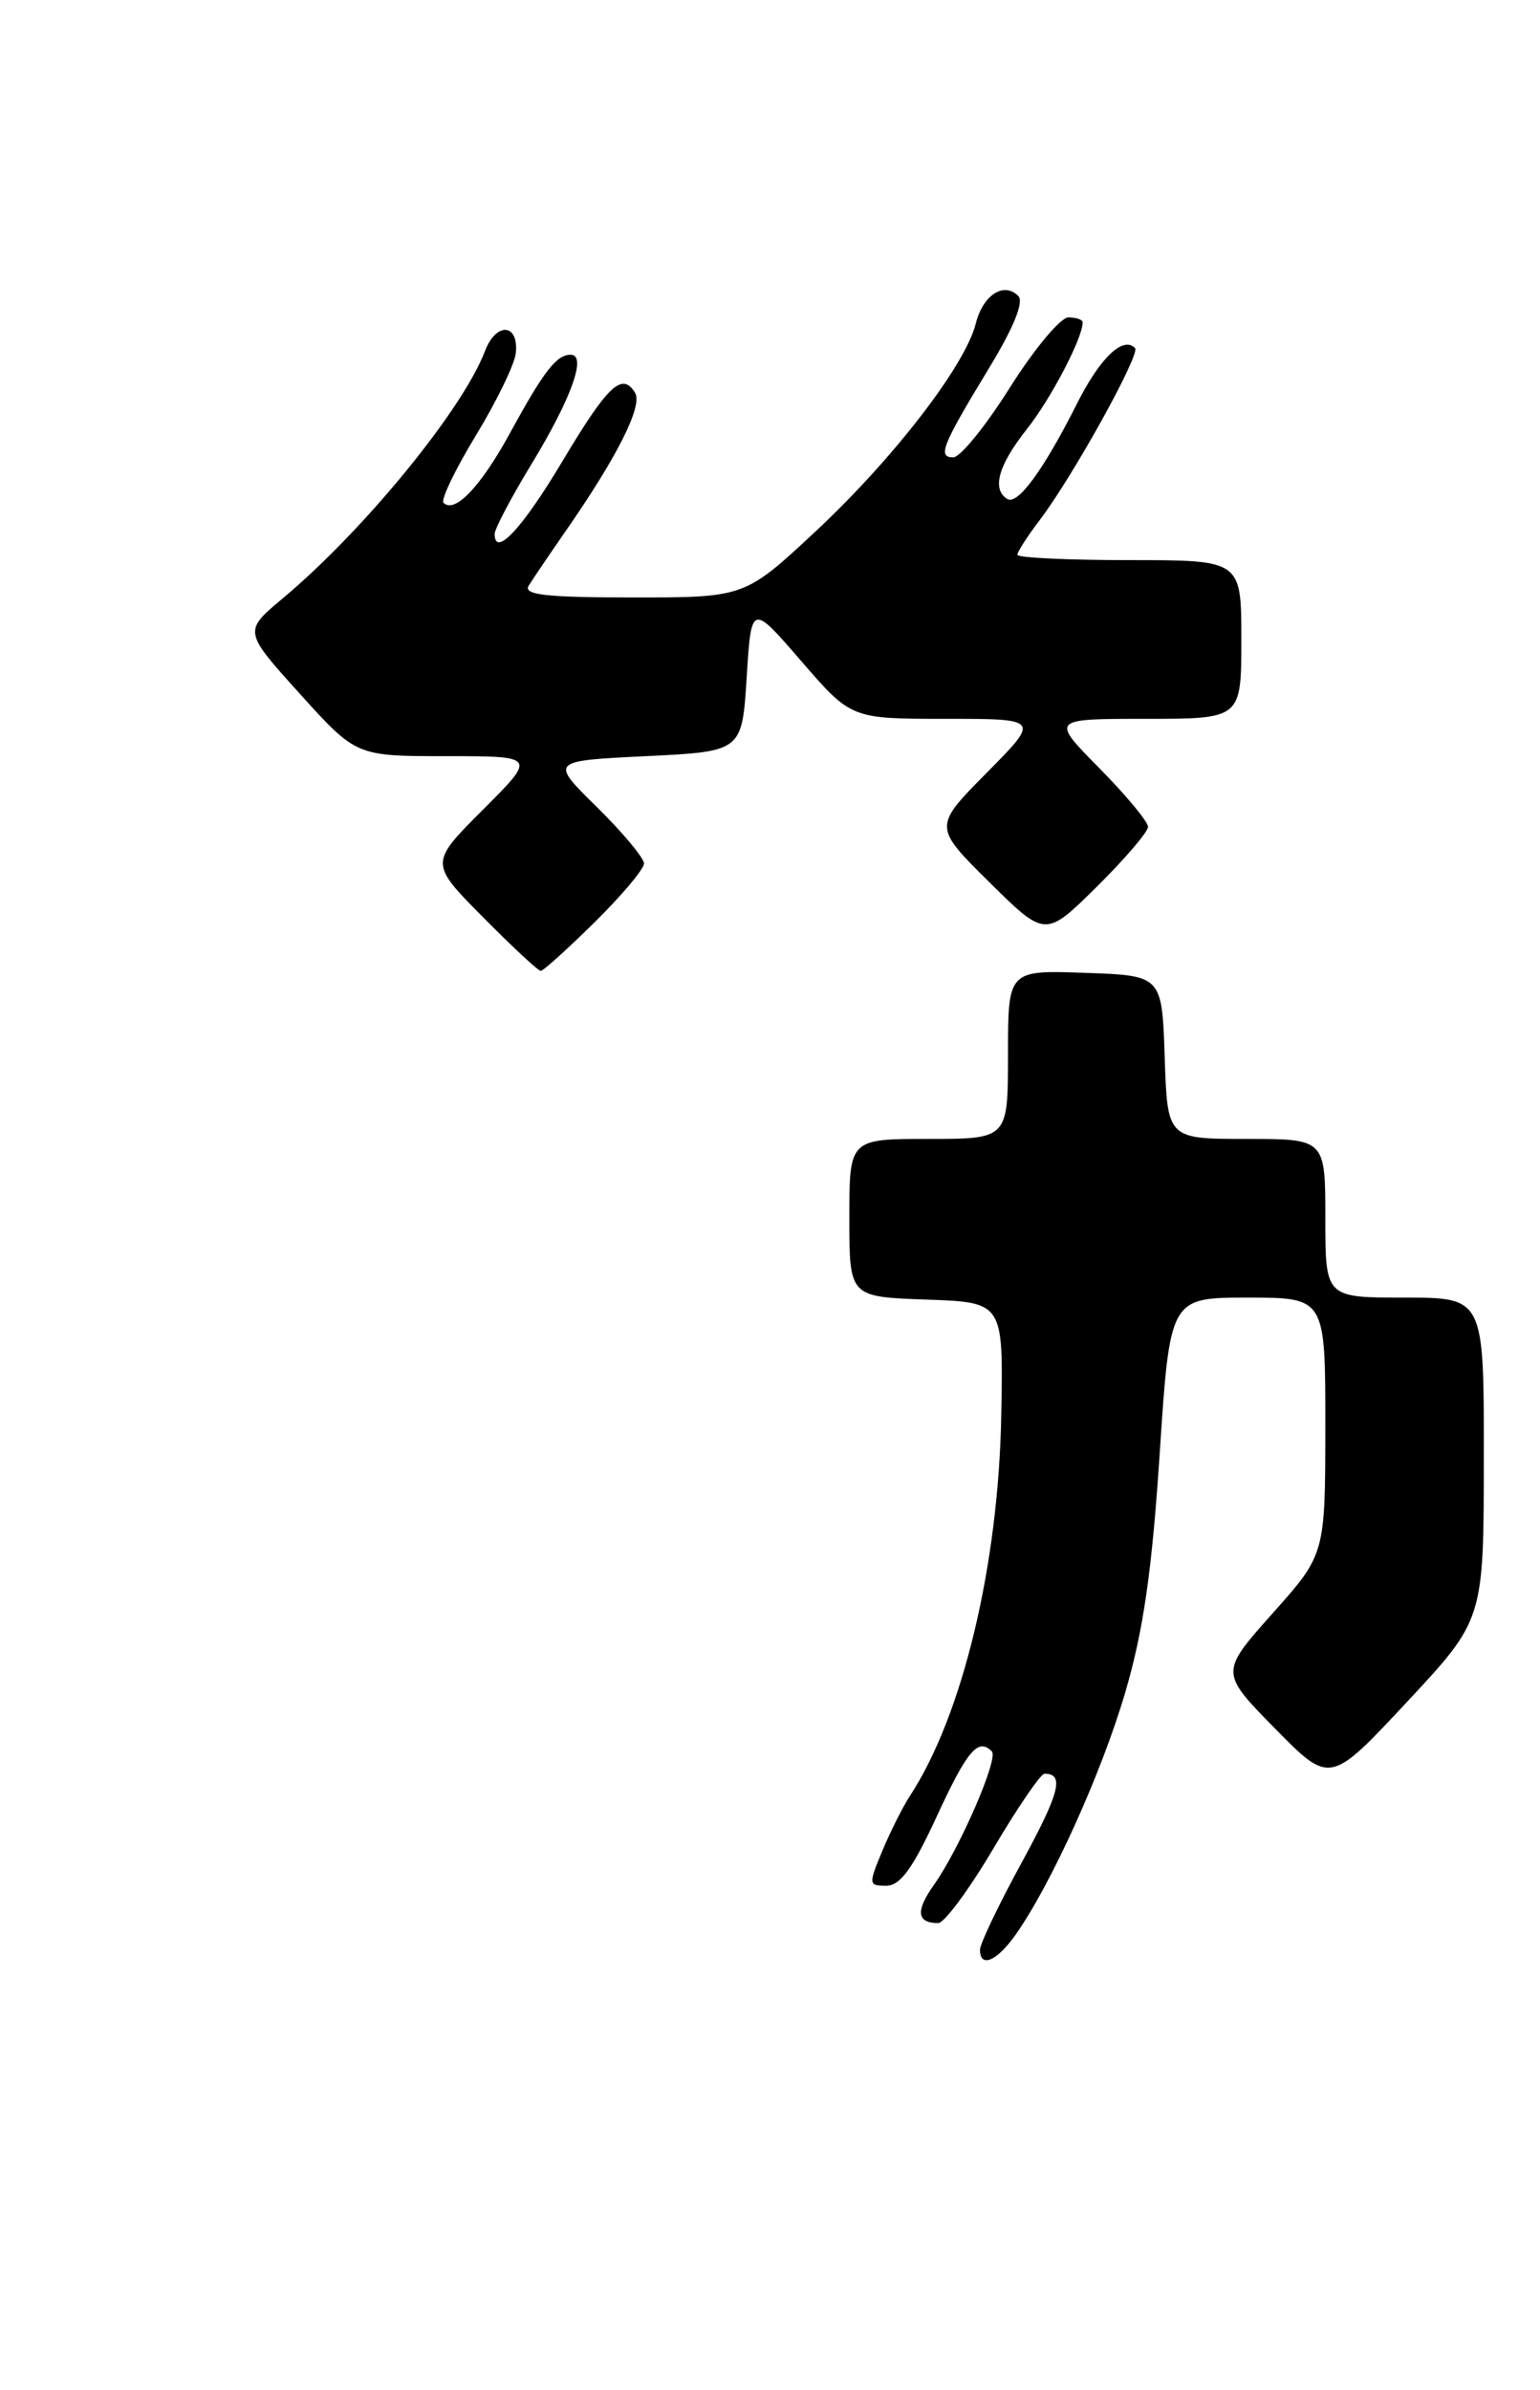 <?xml version="1.0" encoding="UTF-8" standalone="no"?>
<!DOCTYPE svg PUBLIC "-//W3C//DTD SVG 1.1//EN" "http://www.w3.org/Graphics/SVG/1.1/DTD/svg11.dtd" >
<svg xmlns="http://www.w3.org/2000/svg" xmlns:xlink="http://www.w3.org/1999/xlink" version="1.1" viewBox="0 0 165 256">
 <g >
 <path fill="currentColor"
d=" M 108.81 207.25 C 112.64 201.82 118.03 189.92 120.56 181.29 C 122.50 174.69 123.42 168.33 124.25 155.75 C 125.35 139.00 125.35 139.00 133.68 139.00 C 142.00 139.00 142.00 139.00 142.00 152.75 C 141.99 166.50 141.99 166.50 136.35 172.82 C 130.71 179.15 130.71 179.15 136.60 185.15 C 142.50 191.15 142.50 191.15 150.73 182.33 C 158.97 173.50 158.97 173.50 158.98 156.25 C 159.00 139.00 159.00 139.00 150.50 139.00 C 142.00 139.00 142.00 139.00 142.00 130.50 C 142.00 122.00 142.00 122.00 133.54 122.00 C 125.08 122.00 125.08 122.00 124.79 113.25 C 124.50 104.50 124.50 104.50 116.25 104.21 C 108.00 103.92 108.00 103.92 108.00 112.96 C 108.00 122.00 108.00 122.00 99.50 122.00 C 91.00 122.00 91.00 122.00 91.00 130.46 C 91.00 138.92 91.00 138.92 99.25 139.21 C 107.50 139.50 107.50 139.50 107.28 151.50 C 107.00 167.64 103.14 183.74 97.49 192.38 C 96.73 193.54 95.40 196.19 94.54 198.25 C 93.04 201.85 93.05 202.00 94.96 202.00 C 96.45 202.00 97.80 200.15 100.40 194.50 C 103.65 187.47 104.80 186.13 106.27 187.61 C 107.02 188.35 102.80 198.06 100.06 201.91 C 98.08 204.70 98.22 206.00 100.52 206.00 C 101.18 206.00 103.84 202.40 106.44 198.00 C 109.04 193.60 111.50 190.00 111.91 190.00 C 114.07 190.00 113.55 192.02 109.48 199.49 C 107.01 204.01 105.00 208.22 105.00 208.85 C 105.00 210.85 106.80 210.10 108.81 207.25 Z  M 63.72 98.78 C 66.62 95.92 69.00 93.09 69.00 92.50 C 69.00 91.91 66.73 89.19 63.96 86.46 C 58.91 81.50 58.91 81.50 69.21 81.00 C 79.50 80.50 79.50 80.50 80.00 72.57 C 80.50 64.63 80.50 64.63 85.85 70.82 C 91.20 77.00 91.20 77.00 101.32 77.00 C 111.44 77.00 111.44 77.00 105.72 82.78 C 100.00 88.56 100.00 88.56 106.00 94.50 C 112.00 100.43 112.00 100.43 117.50 95.00 C 120.52 92.01 123.00 89.12 123.00 88.57 C 123.00 88.01 120.65 85.19 117.78 82.28 C 112.57 77.00 112.57 77.00 122.78 77.00 C 133.00 77.00 133.00 77.00 133.00 68.50 C 133.00 60.00 133.00 60.00 121.00 60.00 C 114.40 60.00 109.00 59.74 109.00 59.43 C 109.00 59.12 110.09 57.43 111.42 55.68 C 114.95 51.03 122.23 37.90 121.61 37.28 C 120.32 35.98 117.87 38.32 115.41 43.20 C 111.81 50.35 109.04 54.14 107.92 53.45 C 106.24 52.41 106.96 49.84 110.01 45.98 C 112.60 42.71 116.00 36.22 116.00 34.53 C 116.00 34.24 115.31 34.00 114.47 34.00 C 113.63 34.00 110.82 37.37 108.22 41.49 C 105.62 45.62 102.89 48.99 102.14 48.99 C 100.42 49.00 100.92 47.74 105.97 39.43 C 108.62 35.07 109.73 32.33 109.10 31.70 C 107.55 30.15 105.32 31.60 104.55 34.65 C 103.43 39.14 95.75 49.10 87.46 56.85 C 79.80 64.00 79.80 64.00 67.84 64.00 C 58.54 64.00 56.05 63.72 56.64 62.75 C 57.06 62.06 58.81 59.48 60.53 57.00 C 66.13 48.95 68.90 43.46 68.04 42.07 C 66.65 39.82 65.13 41.25 60.24 49.44 C 55.95 56.63 53.00 59.78 53.00 57.19 C 53.00 56.65 54.78 53.27 56.96 49.69 C 61.23 42.66 62.90 38.00 61.15 38.00 C 59.62 38.00 58.29 39.71 54.62 46.43 C 51.49 52.15 48.72 55.05 47.52 53.86 C 47.21 53.54 48.77 50.29 50.99 46.64 C 53.21 42.99 55.13 39.03 55.26 37.86 C 55.62 34.63 53.16 34.45 51.96 37.61 C 49.57 43.89 38.98 56.83 30.29 64.10 C 26.08 67.62 26.08 67.62 32.12 74.31 C 38.16 81.00 38.16 81.00 47.82 81.00 C 57.48 81.00 57.48 81.00 51.75 86.73 C 46.02 92.46 46.02 92.46 51.73 98.23 C 54.87 101.40 57.66 104.00 57.94 104.00 C 58.21 104.00 60.81 101.65 63.72 98.78 Z "/>
</g>
</svg>